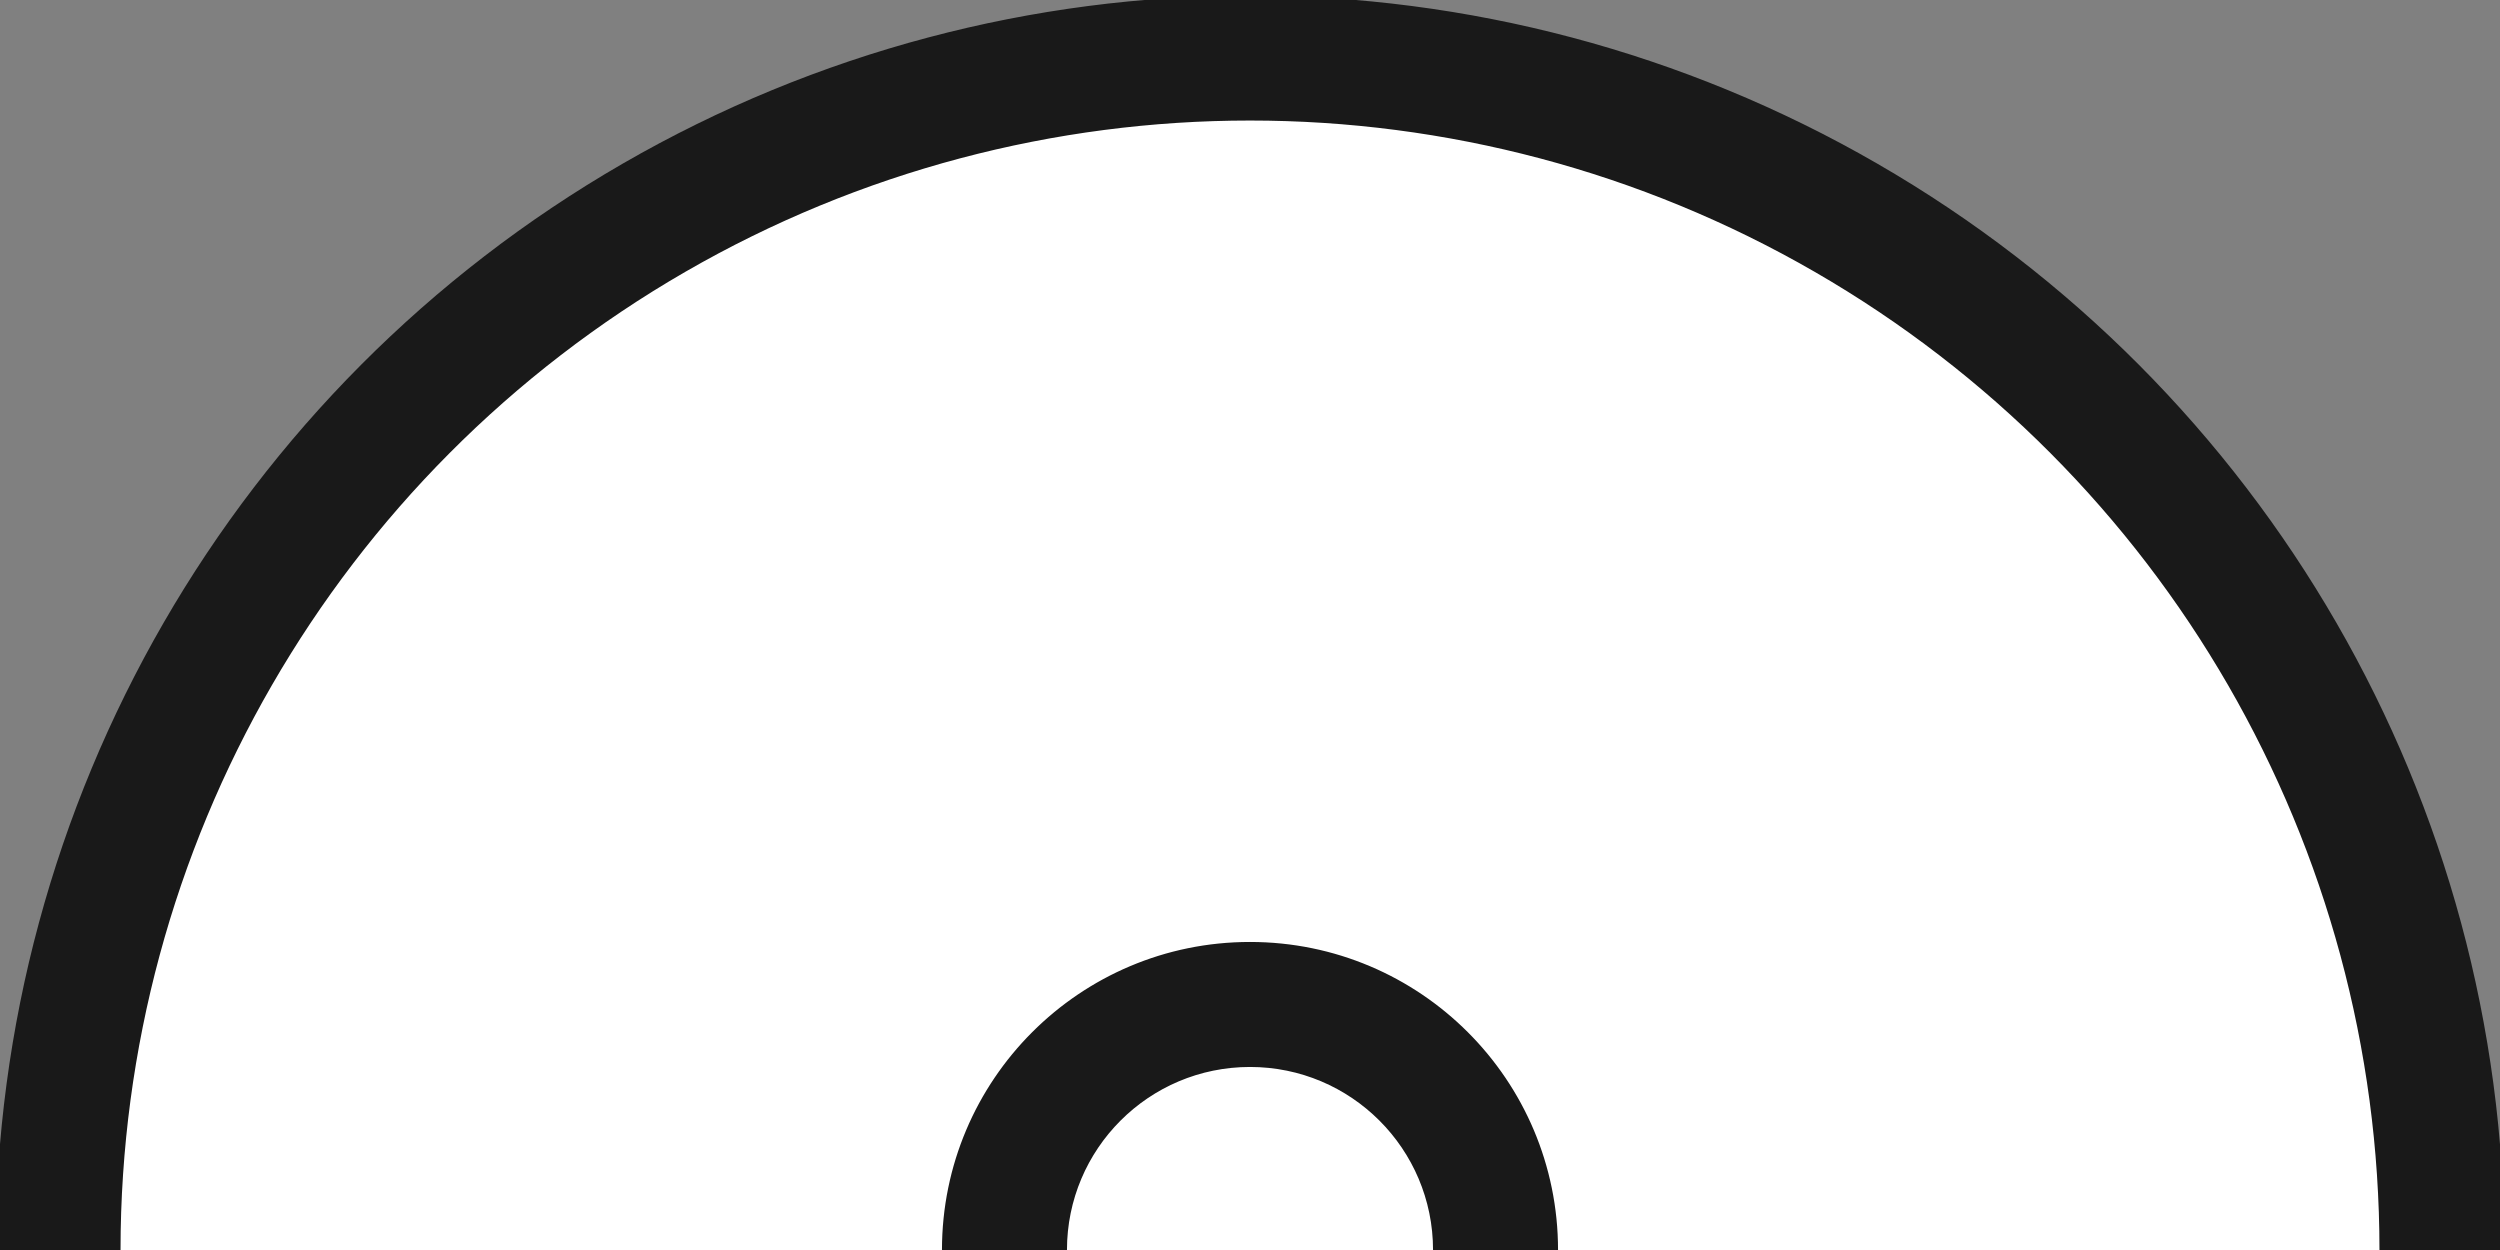 <?xml version="1.0"?>
<svg width="1400" height="700" xmlns="http://www.w3.org/2000/svg" xmlns:svg="http://www.w3.org/2000/svg">
 <rect width="100%" height="100%" fill="#808080" stroke="none"/>
 <!-- Created with SVG-edit - https://github.com/SVG-Edit/svgedit-->
 <g class="layer">
  <title>Layer 1</title>
  <polyline fill="none" id="svg_7" opacity="0.5" points="-436,-21.1 " stroke="#000" stroke-linecap="round" stroke-width="0"/>
  <circle cx="700" cy="700" fill="#191919" id="svg_1" r="700" stroke="#191919" stroke-width="5"/>
  <circle cx="700" cy="700" fill="#ffffff" id="svg_2" r="630" stroke="#ffffff" stroke-width="5"/>
  <circle cx="700" cy="700" fill="#191919" id="svg_3" r="170" stroke="#191919" stroke-width="5"/>
  <circle cx="700" cy="700" fill="#ffffff" id="svg_4" r="100" stroke="#ffffff" stroke-width="5" transform="matrix(1 0 0 1 0 0)"/>
 </g>
</svg>
